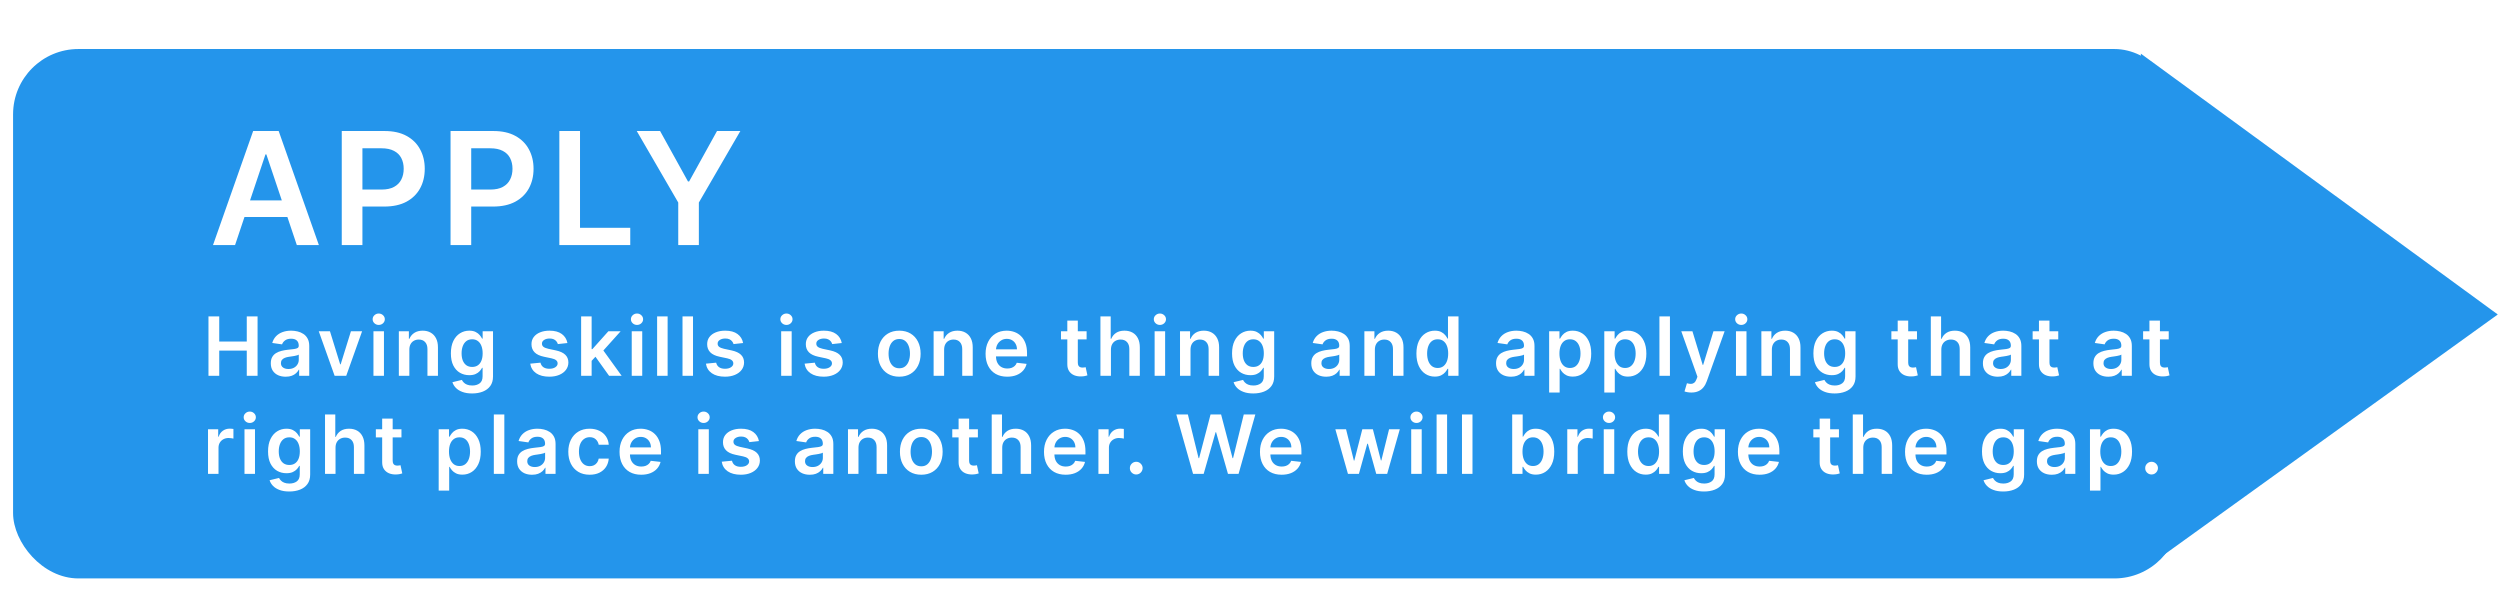 <svg width="765" height="184" viewBox="0 0 765 184" fill="none" xmlns="http://www.w3.org/2000/svg">
<g filter="url(#filter0_d_231_26)">
<rect x="4" y="11" width="663" height="162" rx="20" fill="#2495EB"/>
</g>
<path d="M71.926 75H65.176L77.466 40.091H85.273L97.579 75H90.829L81.506 47.25H81.233L71.926 75ZM72.148 61.312H90.557V66.392H72.148V61.312ZM104.578 75V40.091H117.668C120.35 40.091 122.6 40.591 124.418 41.591C126.248 42.591 127.629 43.966 128.561 45.716C129.504 47.455 129.975 49.432 129.975 51.648C129.975 53.886 129.504 55.875 128.561 57.614C127.617 59.352 126.225 60.722 124.384 61.722C122.543 62.71 120.276 63.205 117.583 63.205H108.907V58.006H116.731C118.299 58.006 119.583 57.733 120.583 57.188C121.583 56.642 122.322 55.892 122.799 54.938C123.288 53.983 123.532 52.886 123.532 51.648C123.532 50.409 123.288 49.318 122.799 48.375C122.322 47.432 121.578 46.699 120.566 46.176C119.566 45.642 118.276 45.375 116.697 45.375H110.901V75H104.578ZM137.868 75V40.091H150.959C153.641 40.091 155.891 40.591 157.709 41.591C159.539 42.591 160.919 43.966 161.851 45.716C162.794 47.455 163.266 49.432 163.266 51.648C163.266 53.886 162.794 55.875 161.851 57.614C160.908 59.352 159.516 60.722 157.675 61.722C155.834 62.71 153.567 63.205 150.874 63.205H142.198V58.006H150.022C151.59 58.006 152.874 57.733 153.874 57.188C154.874 56.642 155.613 55.892 156.09 54.938C156.578 53.983 156.823 52.886 156.823 51.648C156.823 50.409 156.578 49.318 156.09 48.375C155.613 47.432 154.868 46.699 153.857 46.176C152.857 45.642 151.567 45.375 149.988 45.375H144.192V75H137.868ZM171.159 75V40.091H177.483V69.699H192.858V75H171.159ZM194.844 40.091H201.986L210.526 55.534H210.867L219.407 40.091H226.549L213.85 61.977V75H207.543V61.977L194.844 40.091Z" fill="white"/>
<g filter="url(#filter1_d_231_26)">
<path d="M764.316 92.232L654.535 171.27L655.099 12.417L764.316 92.232Z" fill="#2495EB"/>
</g>
<path d="M63.793 115V96.818H67.087V104.515H75.512V96.818H78.815V115H75.512V107.276H67.087V115H63.793ZM87.429 115.275C86.565 115.275 85.786 115.121 85.094 114.814C84.407 114.5 83.863 114.038 83.46 113.429C83.064 112.819 82.866 112.067 82.866 111.174C82.866 110.404 83.008 109.768 83.292 109.265C83.576 108.762 83.963 108.359 84.455 108.058C84.946 107.756 85.499 107.528 86.115 107.374C86.736 107.214 87.379 107.099 88.041 107.028C88.84 106.945 89.489 106.871 89.986 106.806C90.483 106.735 90.844 106.628 91.069 106.486C91.299 106.338 91.415 106.11 91.415 105.803V105.749C91.415 105.08 91.217 104.563 90.82 104.196C90.424 103.829 89.853 103.645 89.107 103.645C88.32 103.645 87.695 103.817 87.234 104.16C86.778 104.503 86.47 104.909 86.31 105.376L83.309 104.95C83.546 104.122 83.937 103.429 84.481 102.873C85.026 102.311 85.692 101.89 86.479 101.612C87.266 101.328 88.136 101.186 89.089 101.186C89.746 101.186 90.4 101.263 91.051 101.417C91.702 101.571 92.297 101.825 92.835 102.18C93.374 102.53 93.806 103.006 94.132 103.61C94.463 104.213 94.629 104.968 94.629 105.874V115H91.539V113.127H91.433C91.237 113.506 90.962 113.861 90.607 114.192C90.258 114.518 89.817 114.781 89.284 114.982C88.757 115.178 88.139 115.275 87.429 115.275ZM88.263 112.914C88.908 112.914 89.468 112.786 89.941 112.532C90.415 112.272 90.779 111.928 91.033 111.502C91.294 111.076 91.424 110.611 91.424 110.108V108.501C91.323 108.584 91.152 108.661 90.909 108.732C90.672 108.803 90.406 108.865 90.11 108.919C89.814 108.972 89.521 109.019 89.231 109.061C88.941 109.102 88.689 109.138 88.476 109.167C87.997 109.232 87.568 109.339 87.189 109.487C86.81 109.635 86.511 109.842 86.292 110.108C86.073 110.369 85.964 110.706 85.964 111.12C85.964 111.712 86.18 112.159 86.612 112.461C87.044 112.763 87.594 112.914 88.263 112.914ZM110.802 101.364L105.946 115H102.395L97.539 101.364H100.966L104.1 111.493H104.242L107.384 101.364H110.802ZM114.276 115V101.364H117.49V115H114.276ZM115.892 99.428C115.383 99.428 114.945 99.26 114.578 98.922C114.211 98.579 114.028 98.168 114.028 97.688C114.028 97.203 114.211 96.791 114.578 96.454C114.945 96.111 115.383 95.939 115.892 95.939C116.407 95.939 116.845 96.111 117.206 96.454C117.573 96.791 117.756 97.203 117.756 97.688C117.756 98.168 117.573 98.579 117.206 98.922C116.845 99.26 116.407 99.428 115.892 99.428ZM125.259 107.01V115H122.045V101.364H125.117V103.681H125.276C125.59 102.917 126.09 102.311 126.777 101.861C127.469 101.411 128.324 101.186 129.342 101.186C130.283 101.186 131.103 101.387 131.802 101.79C132.506 102.192 133.05 102.775 133.435 103.539C133.826 104.302 134.018 105.228 134.012 106.317V115H130.798V106.815C130.798 105.903 130.562 105.19 130.088 104.675C129.621 104.16 128.973 103.903 128.144 103.903C127.582 103.903 127.082 104.027 126.644 104.276C126.211 104.518 125.871 104.87 125.623 105.332C125.38 105.794 125.259 106.353 125.259 107.01ZM144.46 120.398C143.305 120.398 142.314 120.241 141.486 119.927C140.657 119.619 139.991 119.205 139.488 118.684C138.985 118.163 138.636 117.586 138.44 116.953L141.335 116.252C141.465 116.518 141.654 116.781 141.903 117.042C142.151 117.308 142.486 117.527 142.906 117.699C143.332 117.876 143.868 117.965 144.513 117.965C145.424 117.965 146.179 117.743 146.777 117.299C147.374 116.861 147.673 116.139 147.673 115.133V112.55H147.514C147.348 112.881 147.105 113.221 146.786 113.571C146.472 113.92 146.055 114.213 145.534 114.45C145.019 114.686 144.371 114.805 143.59 114.805C142.542 114.805 141.592 114.559 140.74 114.068C139.893 113.571 139.219 112.831 138.716 111.848C138.218 110.86 137.97 109.623 137.97 108.137C137.97 106.64 138.218 105.376 138.716 104.347C139.219 103.311 139.896 102.527 140.749 101.994C141.601 101.455 142.551 101.186 143.598 101.186C144.397 101.186 145.054 101.322 145.569 101.594C146.09 101.861 146.504 102.183 146.812 102.562C147.12 102.935 147.354 103.287 147.514 103.619H147.691V101.364H150.861V115.222C150.861 116.388 150.582 117.353 150.026 118.116C149.47 118.88 148.709 119.451 147.744 119.83C146.78 120.208 145.685 120.398 144.46 120.398ZM144.486 112.283C145.167 112.283 145.747 112.118 146.226 111.786C146.706 111.455 147.07 110.978 147.318 110.357C147.567 109.735 147.691 108.99 147.691 108.12C147.691 107.261 147.567 106.51 147.318 105.865C147.076 105.22 146.715 104.719 146.235 104.364C145.762 104.003 145.179 103.823 144.486 103.823C143.77 103.823 143.172 104.009 142.693 104.382C142.214 104.755 141.852 105.267 141.61 105.918C141.367 106.563 141.246 107.297 141.246 108.12C141.246 108.954 141.367 109.685 141.61 110.312C141.858 110.934 142.222 111.419 142.702 111.768C143.187 112.112 143.782 112.283 144.486 112.283ZM173.633 104.968L170.703 105.288C170.621 104.992 170.476 104.714 170.268 104.453C170.067 104.193 169.795 103.983 169.452 103.823C169.108 103.663 168.688 103.583 168.191 103.583C167.522 103.583 166.96 103.728 166.504 104.018C166.054 104.308 165.832 104.684 165.838 105.146C165.832 105.542 165.977 105.865 166.273 106.113C166.575 106.362 167.072 106.566 167.765 106.726L170.091 107.223C171.381 107.501 172.34 107.942 172.967 108.546C173.601 109.15 173.92 109.94 173.926 110.916C173.92 111.774 173.669 112.532 173.171 113.189C172.68 113.84 171.997 114.349 171.121 114.716C170.245 115.083 169.239 115.266 168.102 115.266C166.433 115.266 165.09 114.917 164.072 114.219C163.054 113.514 162.447 112.535 162.252 111.28L165.386 110.978C165.528 111.594 165.829 112.058 166.291 112.372C166.753 112.686 167.353 112.843 168.093 112.843C168.857 112.843 169.469 112.686 169.931 112.372C170.399 112.058 170.632 111.671 170.632 111.209C170.632 110.819 170.481 110.496 170.18 110.241C169.884 109.987 169.422 109.792 168.795 109.656L166.469 109.167C165.161 108.895 164.193 108.436 163.566 107.791C162.938 107.14 162.628 106.317 162.633 105.323C162.628 104.483 162.855 103.755 163.317 103.139C163.785 102.518 164.433 102.038 165.261 101.701C166.096 101.358 167.058 101.186 168.147 101.186C169.745 101.186 171.002 101.526 171.92 102.207C172.843 102.888 173.414 103.808 173.633 104.968ZM180.756 110.721L180.747 106.841H181.262L186.162 101.364H189.918L183.89 108.075H183.224L180.756 110.721ZM177.826 115V96.818H181.04V115H177.826ZM186.384 115L181.945 108.794L184.112 106.531L190.228 115H186.384ZM193.309 115V101.364H196.523V115H193.309ZM194.925 99.428C194.416 99.428 193.978 99.26 193.611 98.922C193.244 98.579 193.061 98.168 193.061 97.688C193.061 97.203 193.244 96.791 193.611 96.454C193.978 96.111 194.416 95.939 194.925 95.939C195.44 95.939 195.878 96.111 196.239 96.454C196.606 96.791 196.79 97.203 196.79 97.688C196.79 98.168 196.606 98.579 196.239 98.922C195.878 99.26 195.44 99.428 194.925 99.428ZM204.292 96.818V115H201.078V96.818H204.292ZM212.06 96.818V115H208.847V96.818H212.06ZM227.393 104.968L224.463 105.288C224.38 104.992 224.235 104.714 224.028 104.453C223.827 104.193 223.555 103.983 223.211 103.823C222.868 103.663 222.448 103.583 221.951 103.583C221.282 103.583 220.72 103.728 220.264 104.018C219.814 104.308 219.592 104.684 219.598 105.146C219.592 105.542 219.737 105.865 220.033 106.113C220.335 106.362 220.832 106.566 221.525 106.726L223.851 107.223C225.141 107.501 226.1 107.942 226.727 108.546C227.36 109.15 227.68 109.94 227.686 110.916C227.68 111.774 227.428 112.532 226.931 113.189C226.44 113.84 225.756 114.349 224.88 114.716C224.004 115.083 222.998 115.266 221.862 115.266C220.193 115.266 218.849 114.917 217.831 114.219C216.813 113.514 216.207 112.535 216.011 111.28L219.145 110.978C219.287 111.594 219.589 112.058 220.051 112.372C220.513 112.686 221.113 112.843 221.853 112.843C222.617 112.843 223.229 112.686 223.691 112.372C224.158 112.058 224.392 111.671 224.392 111.209C224.392 110.819 224.241 110.496 223.939 110.241C223.643 109.987 223.182 109.792 222.554 109.656L220.228 109.167C218.92 108.895 217.953 108.436 217.325 107.791C216.698 107.14 216.387 106.317 216.393 105.323C216.387 104.483 216.615 103.755 217.077 103.139C217.544 102.518 218.192 102.038 219.021 101.701C219.856 101.358 220.817 101.186 221.906 101.186C223.504 101.186 224.762 101.526 225.679 102.207C226.603 102.888 227.174 103.808 227.393 104.968ZM239.037 115V101.364H242.251V115H239.037ZM240.653 99.428C240.144 99.428 239.706 99.26 239.339 98.922C238.972 98.579 238.788 98.168 238.788 97.688C238.788 97.203 238.972 96.791 239.339 96.454C239.706 96.111 240.144 95.939 240.653 95.939C241.168 95.939 241.606 96.111 241.967 96.454C242.334 96.791 242.517 97.203 242.517 97.688C242.517 98.168 242.334 98.579 241.967 98.922C241.606 99.26 241.168 99.428 240.653 99.428ZM257.583 104.968L254.654 105.288C254.571 104.992 254.426 104.714 254.219 104.453C254.017 104.193 253.745 103.983 253.402 103.823C253.059 103.663 252.638 103.583 252.141 103.583C251.472 103.583 250.91 103.728 250.454 104.018C250.005 104.308 249.783 104.684 249.789 105.146C249.783 105.542 249.928 105.865 250.224 106.113C250.525 106.362 251.023 106.566 251.715 106.726L254.041 107.223C255.331 107.501 256.29 107.942 256.917 108.546C257.551 109.15 257.87 109.94 257.876 110.916C257.87 111.774 257.619 112.532 257.122 113.189C256.63 113.84 255.947 114.349 255.071 114.716C254.195 115.083 253.189 115.266 252.052 115.266C250.383 115.266 249.04 114.917 248.022 114.219C247.004 113.514 246.397 112.535 246.202 111.28L249.336 110.978C249.478 111.594 249.78 112.058 250.241 112.372C250.703 112.686 251.304 112.843 252.044 112.843C252.807 112.843 253.42 112.686 253.881 112.372C254.349 112.058 254.583 111.671 254.583 111.209C254.583 110.819 254.432 110.496 254.13 110.241C253.834 109.987 253.372 109.792 252.745 109.656L250.419 109.167C249.111 108.895 248.143 108.436 247.516 107.791C246.888 107.14 246.578 106.317 246.584 105.323C246.578 104.483 246.806 103.755 247.267 103.139C247.735 102.518 248.383 102.038 249.211 101.701C250.046 101.358 251.008 101.186 252.097 101.186C253.695 101.186 254.952 101.526 255.87 102.207C256.793 102.888 257.364 103.808 257.583 104.968ZM275.176 115.266C273.844 115.266 272.69 114.973 271.713 114.387C270.737 113.801 269.979 112.982 269.441 111.928C268.908 110.875 268.642 109.644 268.642 108.235C268.642 106.826 268.908 105.592 269.441 104.533C269.979 103.474 270.737 102.651 271.713 102.065C272.69 101.479 273.844 101.186 275.176 101.186C276.507 101.186 277.661 101.479 278.638 102.065C279.615 102.651 280.369 103.474 280.902 104.533C281.44 105.592 281.71 106.826 281.71 108.235C281.71 109.644 281.44 110.875 280.902 111.928C280.369 112.982 279.615 113.801 278.638 114.387C277.661 114.973 276.507 115.266 275.176 115.266ZM275.193 112.692C275.915 112.692 276.519 112.493 277.004 112.097C277.49 111.694 277.851 111.156 278.088 110.481C278.33 109.806 278.452 109.055 278.452 108.226C278.452 107.392 278.33 106.637 278.088 105.962C277.851 105.282 277.49 104.74 277.004 104.338C276.519 103.935 275.915 103.734 275.193 103.734C274.454 103.734 273.838 103.935 273.347 104.338C272.861 104.74 272.497 105.282 272.255 105.962C272.018 106.637 271.9 107.392 271.9 108.226C271.9 109.055 272.018 109.806 272.255 110.481C272.497 111.156 272.861 111.694 273.347 112.097C273.838 112.493 274.454 112.692 275.193 112.692ZM288.901 107.01V115H285.687V101.364H288.759V103.681H288.919C289.233 102.917 289.733 102.311 290.419 101.861C291.112 101.411 291.967 101.186 292.985 101.186C293.926 101.186 294.746 101.387 295.444 101.79C296.148 102.192 296.693 102.775 297.078 103.539C297.468 104.302 297.661 105.228 297.655 106.317V115H294.441V106.815C294.441 105.903 294.204 105.19 293.731 104.675C293.263 104.16 292.615 103.903 291.786 103.903C291.224 103.903 290.724 104.027 290.286 104.276C289.854 104.518 289.514 104.87 289.265 105.332C289.023 105.794 288.901 106.353 288.901 107.01ZM308.209 115.266C306.842 115.266 305.661 114.982 304.666 114.414C303.678 113.84 302.918 113.029 302.385 111.982C301.852 110.928 301.586 109.688 301.586 108.262C301.586 106.859 301.852 105.628 302.385 104.569C302.923 103.503 303.675 102.675 304.64 102.083C305.605 101.485 306.738 101.186 308.04 101.186C308.88 101.186 309.674 101.322 310.419 101.594C311.171 101.861 311.834 102.275 312.408 102.837C312.988 103.4 313.444 104.116 313.775 104.986C314.107 105.85 314.272 106.88 314.272 108.075V109.061H303.095V106.895H311.192C311.186 106.279 311.053 105.732 310.792 105.252C310.532 104.767 310.168 104.385 309.7 104.107C309.239 103.829 308.7 103.69 308.084 103.69C307.427 103.69 306.85 103.849 306.353 104.169C305.856 104.483 305.468 104.897 305.19 105.412C304.918 105.921 304.779 106.48 304.773 107.09V108.981C304.773 109.774 304.918 110.455 305.208 111.023C305.498 111.585 305.903 112.017 306.424 112.319C306.945 112.615 307.555 112.763 308.253 112.763C308.721 112.763 309.144 112.698 309.523 112.567C309.901 112.431 310.23 112.233 310.508 111.973C310.786 111.712 310.996 111.39 311.138 111.005L314.139 111.342C313.95 112.135 313.589 112.828 313.056 113.42C312.529 114.006 311.855 114.461 311.032 114.787C310.209 115.107 309.268 115.266 308.209 115.266ZM332.502 101.364V103.849H324.662V101.364H332.502ZM326.598 98.097H329.812V110.898C329.812 111.33 329.877 111.662 330.007 111.893C330.143 112.118 330.321 112.272 330.54 112.354C330.759 112.437 331.001 112.479 331.268 112.479C331.469 112.479 331.652 112.464 331.818 112.434C331.99 112.405 332.12 112.378 332.209 112.354L332.75 114.867C332.579 114.926 332.333 114.991 332.013 115.062C331.7 115.133 331.315 115.175 330.859 115.186C330.054 115.21 329.329 115.089 328.684 114.822C328.039 114.55 327.527 114.13 327.148 113.562C326.775 112.994 326.592 112.283 326.598 111.431V98.097ZM339.946 107.01V115H336.732V96.818H339.875V103.681H340.035C340.354 102.911 340.849 102.305 341.517 101.861C342.192 101.411 343.05 101.186 344.092 101.186C345.039 101.186 345.865 101.384 346.569 101.781C347.273 102.177 347.818 102.757 348.203 103.521C348.593 104.284 348.788 105.217 348.788 106.317V115H345.575V106.815C345.575 105.897 345.338 105.184 344.864 104.675C344.397 104.16 343.74 103.903 342.894 103.903C342.325 103.903 341.816 104.027 341.367 104.276C340.923 104.518 340.573 104.87 340.319 105.332C340.07 105.794 339.946 106.353 339.946 107.01ZM353.314 115V101.364H356.528V115H353.314ZM354.93 99.428C354.421 99.428 353.983 99.26 353.616 98.922C353.249 98.579 353.066 98.168 353.066 97.688C353.066 97.203 353.249 96.791 353.616 96.454C353.983 96.111 354.421 95.939 354.93 95.939C355.445 95.939 355.883 96.111 356.244 96.454C356.611 96.791 356.794 97.203 356.794 97.688C356.794 98.168 356.611 98.579 356.244 98.922C355.883 99.26 355.445 99.428 354.93 99.428ZM364.297 107.01V115H361.083V101.364H364.155V103.681H364.314C364.628 102.917 365.128 102.311 365.815 101.861C366.507 101.411 367.363 101.186 368.381 101.186C369.322 101.186 370.141 101.387 370.84 101.79C371.544 102.192 372.088 102.775 372.473 103.539C372.864 104.302 373.056 105.228 373.05 106.317V115H369.836V106.815C369.836 105.903 369.6 105.19 369.126 104.675C368.659 104.16 368.011 103.903 367.182 103.903C366.62 103.903 366.12 104.027 365.682 104.276C365.25 104.518 364.909 104.87 364.661 105.332C364.418 105.794 364.297 106.353 364.297 107.01ZM383.498 120.398C382.344 120.398 381.352 120.241 380.524 119.927C379.695 119.619 379.029 119.205 378.526 118.684C378.023 118.163 377.674 117.586 377.479 116.953L380.373 116.252C380.503 116.518 380.692 116.781 380.941 117.042C381.189 117.308 381.524 117.527 381.944 117.699C382.37 117.876 382.906 117.965 383.551 117.965C384.462 117.965 385.217 117.743 385.815 117.299C386.413 116.861 386.711 116.139 386.711 115.133V112.55H386.552C386.386 112.881 386.143 113.221 385.824 113.571C385.51 113.92 385.093 114.213 384.572 114.45C384.057 114.686 383.409 114.805 382.628 114.805C381.58 114.805 380.63 114.559 379.778 114.068C378.932 113.571 378.257 112.831 377.754 111.848C377.257 110.86 377.008 109.623 377.008 108.137C377.008 106.64 377.257 105.376 377.754 104.347C378.257 103.311 378.934 102.527 379.787 101.994C380.639 101.455 381.589 101.186 382.637 101.186C383.436 101.186 384.093 101.322 384.607 101.594C385.128 101.861 385.543 102.183 385.85 102.562C386.158 102.935 386.392 103.287 386.552 103.619H386.729V101.364H389.899V115.222C389.899 116.388 389.62 117.353 389.064 118.116C388.508 118.88 387.747 119.451 386.782 119.83C385.818 120.208 384.723 120.398 383.498 120.398ZM383.524 112.283C384.205 112.283 384.785 112.118 385.264 111.786C385.744 111.455 386.108 110.978 386.356 110.357C386.605 109.735 386.729 108.99 386.729 108.12C386.729 107.261 386.605 106.51 386.356 105.865C386.114 105.22 385.753 104.719 385.273 104.364C384.8 104.003 384.217 103.823 383.524 103.823C382.808 103.823 382.21 104.009 381.731 104.382C381.252 104.755 380.891 105.267 380.648 105.918C380.405 106.563 380.284 107.297 380.284 108.12C380.284 108.954 380.405 109.685 380.648 110.312C380.896 110.934 381.26 111.419 381.74 111.768C382.225 112.112 382.82 112.283 383.524 112.283ZM405.817 115.275C404.953 115.275 404.175 115.121 403.483 114.814C402.796 114.5 402.252 114.038 401.849 113.429C401.453 112.819 401.254 112.067 401.254 111.174C401.254 110.404 401.396 109.768 401.68 109.265C401.964 108.762 402.352 108.359 402.843 108.058C403.335 107.756 403.888 107.528 404.504 107.374C405.125 107.214 405.767 107.099 406.43 107.028C407.229 106.945 407.877 106.871 408.374 106.806C408.871 106.735 409.232 106.628 409.457 106.486C409.688 106.338 409.804 106.11 409.804 105.803V105.749C409.804 105.08 409.605 104.563 409.209 104.196C408.812 103.829 408.241 103.645 407.495 103.645C406.708 103.645 406.084 103.817 405.622 104.16C405.166 104.503 404.859 104.909 404.699 105.376L401.698 104.95C401.935 104.122 402.326 103.429 402.87 102.873C403.415 102.311 404.08 101.89 404.868 101.612C405.655 101.328 406.525 101.186 407.478 101.186C408.135 101.186 408.789 101.263 409.44 101.417C410.091 101.571 410.685 101.825 411.224 102.18C411.763 102.53 412.195 103.006 412.52 103.61C412.852 104.213 413.017 104.968 413.017 105.874V115H409.928V113.127H409.821C409.626 113.506 409.351 113.861 408.996 114.192C408.647 114.518 408.206 114.781 407.673 114.982C407.146 115.178 406.528 115.275 405.817 115.275ZM406.652 112.914C407.297 112.914 407.856 112.786 408.33 112.532C408.803 112.272 409.167 111.928 409.422 111.502C409.682 111.076 409.812 110.611 409.812 110.108V108.501C409.712 108.584 409.54 108.661 409.298 108.732C409.061 108.803 408.795 108.865 408.499 108.919C408.203 108.972 407.91 109.019 407.62 109.061C407.33 109.102 407.078 109.138 406.865 109.167C406.386 109.232 405.957 109.339 405.578 109.487C405.199 109.635 404.9 109.842 404.681 110.108C404.462 110.369 404.353 110.706 404.353 111.12C404.353 111.712 404.569 112.159 405.001 112.461C405.433 112.763 405.983 112.914 406.652 112.914ZM420.713 107.01V115H417.499V101.364H420.571V103.681H420.73C421.044 102.917 421.544 102.311 422.231 101.861C422.923 101.411 423.779 101.186 424.797 101.186C425.738 101.186 426.557 101.387 427.256 101.79C427.96 102.192 428.504 102.775 428.889 103.539C429.28 104.302 429.472 105.228 429.466 106.317V115H426.252V106.815C426.252 105.903 426.016 105.19 425.542 104.675C425.075 104.16 424.427 103.903 423.598 103.903C423.036 103.903 422.536 104.027 422.098 104.276C421.666 104.518 421.325 104.87 421.077 105.332C420.834 105.794 420.713 106.353 420.713 107.01ZM439.044 115.24C437.972 115.24 437.014 114.964 436.167 114.414C435.321 113.864 434.652 113.065 434.161 112.017C433.67 110.969 433.424 109.697 433.424 108.2C433.424 106.684 433.673 105.406 434.17 104.364C434.673 103.317 435.35 102.527 436.203 101.994C437.055 101.455 438.005 101.186 439.053 101.186C439.852 101.186 440.509 101.322 441.023 101.594C441.538 101.861 441.947 102.183 442.249 102.562C442.55 102.935 442.784 103.287 442.95 103.619H443.083V96.818H446.306V115H443.145V112.852H442.95C442.784 113.183 442.545 113.535 442.231 113.908C441.917 114.275 441.503 114.589 440.988 114.849C440.473 115.109 439.825 115.24 439.044 115.24ZM439.94 112.603C440.621 112.603 441.201 112.42 441.68 112.053C442.16 111.68 442.524 111.162 442.772 110.499C443.021 109.836 443.145 109.064 443.145 108.182C443.145 107.3 443.021 106.533 442.772 105.882C442.53 105.231 442.169 104.725 441.689 104.364C441.216 104.003 440.633 103.823 439.94 103.823C439.224 103.823 438.626 104.009 438.147 104.382C437.668 104.755 437.307 105.27 437.064 105.927C436.821 106.584 436.7 107.335 436.7 108.182C436.7 109.034 436.821 109.795 437.064 110.463C437.313 111.126 437.676 111.65 438.156 112.035C438.641 112.414 439.236 112.603 439.94 112.603ZM462.356 115.275C461.491 115.275 460.713 115.121 460.021 114.814C459.334 114.5 458.79 114.038 458.387 113.429C457.991 112.819 457.792 112.067 457.792 111.174C457.792 110.404 457.934 109.768 458.218 109.265C458.503 108.762 458.89 108.359 459.381 108.058C459.873 107.756 460.426 107.528 461.042 107.374C461.663 107.214 462.305 107.099 462.968 107.028C463.767 106.945 464.415 106.871 464.912 106.806C465.41 106.735 465.771 106.628 465.995 106.486C466.226 106.338 466.342 106.11 466.342 105.803V105.749C466.342 105.08 466.143 104.563 465.747 104.196C465.35 103.829 464.779 103.645 464.033 103.645C463.246 103.645 462.622 103.817 462.16 104.16C461.705 104.503 461.397 104.909 461.237 105.376L458.236 104.95C458.473 104.122 458.864 103.429 459.408 102.873C459.953 102.311 460.618 101.89 461.406 101.612C462.193 101.328 463.063 101.186 464.016 101.186C464.673 101.186 465.327 101.263 465.978 101.417C466.629 101.571 467.224 101.825 467.762 102.18C468.301 102.53 468.733 103.006 469.058 103.61C469.39 104.213 469.555 104.968 469.555 105.874V115H466.466V113.127H466.359C466.164 113.506 465.889 113.861 465.534 114.192C465.185 114.518 464.744 114.781 464.211 114.982C463.684 115.178 463.066 115.275 462.356 115.275ZM463.19 112.914C463.835 112.914 464.395 112.786 464.868 112.532C465.341 112.272 465.705 111.928 465.96 111.502C466.22 111.076 466.351 110.611 466.351 110.108V108.501C466.25 108.584 466.078 108.661 465.836 108.732C465.599 108.803 465.333 108.865 465.037 108.919C464.741 108.972 464.448 109.019 464.158 109.061C463.868 109.102 463.616 109.138 463.403 109.167C462.924 109.232 462.495 109.339 462.116 109.487C461.737 109.635 461.438 109.842 461.219 110.108C461 110.369 460.891 110.706 460.891 111.12C460.891 111.712 461.107 112.159 461.539 112.461C461.971 112.763 462.521 112.914 463.19 112.914ZM474.037 120.114V101.364H477.198V103.619H477.384C477.55 103.287 477.783 102.935 478.085 102.562C478.387 102.183 478.796 101.861 479.31 101.594C479.825 101.322 480.482 101.186 481.281 101.186C482.335 101.186 483.285 101.455 484.131 101.994C484.983 102.527 485.658 103.317 486.155 104.364C486.658 105.406 486.91 106.684 486.91 108.2C486.91 109.697 486.664 110.969 486.173 112.017C485.682 113.065 485.013 113.864 484.167 114.414C483.32 114.964 482.361 115.24 481.29 115.24C480.509 115.24 479.861 115.109 479.346 114.849C478.831 114.589 478.417 114.275 478.103 113.908C477.795 113.535 477.556 113.183 477.384 112.852H477.251V120.114H474.037ZM477.189 108.182C477.189 109.064 477.313 109.836 477.562 110.499C477.816 111.162 478.18 111.68 478.653 112.053C479.133 112.42 479.713 112.603 480.394 112.603C481.104 112.603 481.699 112.414 482.178 112.035C482.657 111.65 483.018 111.126 483.261 110.463C483.51 109.795 483.634 109.034 483.634 108.182C483.634 107.335 483.513 106.584 483.27 105.927C483.027 105.27 482.666 104.755 482.187 104.382C481.707 104.009 481.11 103.823 480.394 103.823C479.707 103.823 479.124 104.003 478.645 104.364C478.165 104.725 477.801 105.231 477.553 105.882C477.31 106.533 477.189 107.3 477.189 108.182ZM490.912 120.114V101.364H494.073V103.619H494.259C494.425 103.287 494.658 102.935 494.96 102.562C495.262 102.183 495.671 101.861 496.185 101.594C496.7 101.322 497.357 101.186 498.156 101.186C499.21 101.186 500.16 101.455 501.006 101.994C501.858 102.527 502.533 103.317 503.03 104.364C503.533 105.406 503.785 106.684 503.785 108.2C503.785 109.697 503.539 110.969 503.048 112.017C502.557 113.065 501.888 113.864 501.042 114.414C500.195 114.964 499.236 115.24 498.165 115.24C497.384 115.24 496.736 115.109 496.221 114.849C495.706 114.589 495.292 114.275 494.978 113.908C494.67 113.535 494.431 113.183 494.259 112.852H494.126V120.114H490.912ZM494.064 108.182C494.064 109.064 494.188 109.836 494.437 110.499C494.691 111.162 495.055 111.68 495.528 112.053C496.008 112.42 496.588 112.603 497.269 112.603C497.979 112.603 498.574 112.414 499.053 112.035C499.532 111.65 499.893 111.126 500.136 110.463C500.385 109.795 500.509 109.034 500.509 108.182C500.509 107.335 500.388 106.584 500.145 105.927C499.902 105.27 499.541 104.755 499.062 104.382C498.582 104.009 497.985 103.823 497.269 103.823C496.582 103.823 495.999 104.003 495.52 104.364C495.04 104.725 494.676 105.231 494.428 105.882C494.185 106.533 494.064 107.3 494.064 108.182ZM511.001 96.818V115H507.787V96.818H511.001ZM517.553 120.114C517.115 120.114 516.71 120.078 516.337 120.007C515.97 119.942 515.677 119.865 515.458 119.776L516.204 117.273C516.671 117.409 517.088 117.474 517.455 117.468C517.822 117.462 518.145 117.347 518.423 117.122C518.707 116.903 518.947 116.536 519.142 116.021L519.417 115.284L514.472 101.364H517.882L521.024 111.662H521.166L524.318 101.364H527.736L522.276 116.651C522.022 117.373 521.684 117.992 521.264 118.507C520.844 119.028 520.329 119.424 519.719 119.696C519.116 119.975 518.394 120.114 517.553 120.114ZM531.21 115V101.364H534.424V115H531.21ZM532.826 99.428C532.317 99.428 531.879 99.26 531.512 98.922C531.145 98.579 530.961 98.168 530.961 97.688C530.961 97.203 531.145 96.791 531.512 96.454C531.879 96.111 532.317 95.939 532.826 95.939C533.341 95.939 533.779 96.111 534.14 96.454C534.507 96.791 534.69 97.203 534.69 97.688C534.69 98.168 534.507 98.579 534.14 98.922C533.779 99.26 533.341 99.428 532.826 99.428ZM542.192 107.01V115H538.978V101.364H542.05V103.681H542.21C542.524 102.917 543.024 102.311 543.71 101.861C544.403 101.411 545.258 101.186 546.276 101.186C547.217 101.186 548.037 101.387 548.735 101.79C549.439 102.192 549.984 102.775 550.369 103.539C550.759 104.302 550.952 105.228 550.946 106.317V115H547.732V106.815C547.732 105.903 547.495 105.19 547.022 104.675C546.554 104.16 545.906 103.903 545.078 103.903C544.515 103.903 544.015 104.027 543.577 104.276C543.145 104.518 542.805 104.87 542.556 105.332C542.314 105.794 542.192 106.353 542.192 107.01ZM561.393 120.398C560.239 120.398 559.248 120.241 558.419 119.927C557.591 119.619 556.925 119.205 556.422 118.684C555.919 118.163 555.569 117.586 555.374 116.953L558.268 116.252C558.398 116.518 558.588 116.781 558.836 117.042C559.085 117.308 559.419 117.527 559.84 117.699C560.266 117.876 560.801 117.965 561.446 117.965C562.358 117.965 563.113 117.743 563.71 117.299C564.308 116.861 564.607 116.139 564.607 115.133V112.55H564.447C564.281 112.881 564.039 113.221 563.719 113.571C563.406 113.92 562.988 114.213 562.467 114.45C561.953 114.686 561.304 114.805 560.523 114.805C559.476 114.805 558.526 114.559 557.673 114.068C556.827 113.571 556.152 112.831 555.649 111.848C555.152 110.86 554.903 109.623 554.903 108.137C554.903 106.64 555.152 105.376 555.649 104.347C556.152 103.311 556.83 102.527 557.682 101.994C558.535 101.455 559.484 101.186 560.532 101.186C561.331 101.186 561.988 101.322 562.503 101.594C563.024 101.861 563.438 102.183 563.746 102.562C564.054 102.935 564.287 103.287 564.447 103.619H564.625V101.364H567.794V115.222C567.794 116.388 567.516 117.353 566.96 118.116C566.403 118.88 565.643 119.451 564.678 119.83C563.713 120.208 562.618 120.398 561.393 120.398ZM561.42 112.283C562.1 112.283 562.68 112.118 563.16 111.786C563.639 111.455 564.003 110.978 564.252 110.357C564.5 109.735 564.625 108.99 564.625 108.12C564.625 107.261 564.5 106.51 564.252 105.865C564.009 105.22 563.648 104.719 563.169 104.364C562.695 104.003 562.112 103.823 561.42 103.823C560.704 103.823 560.106 104.009 559.627 104.382C559.147 104.755 558.786 105.267 558.543 105.918C558.301 106.563 558.179 107.297 558.179 108.12C558.179 108.954 558.301 109.685 558.543 110.312C558.792 110.934 559.156 111.419 559.635 111.768C560.121 112.112 560.716 112.283 561.42 112.283ZM586.598 101.364V103.849H578.759V101.364H586.598ZM580.695 98.097H583.908V110.898C583.908 111.33 583.973 111.662 584.104 111.893C584.24 112.118 584.417 112.272 584.636 112.354C584.855 112.437 585.098 112.479 585.364 112.479C585.565 112.479 585.749 112.464 585.915 112.434C586.086 112.405 586.217 112.378 586.305 112.354L586.847 114.867C586.675 114.926 586.43 114.991 586.11 115.062C585.796 115.133 585.412 115.175 584.956 115.186C584.151 115.21 583.426 115.089 582.781 114.822C582.136 114.55 581.624 114.13 581.245 113.562C580.872 112.994 580.689 112.283 580.695 111.431V98.097ZM594.043 107.01V115H590.829V96.818H593.972V103.681H594.132C594.451 102.911 594.945 102.305 595.614 101.861C596.289 101.411 597.147 101.186 598.189 101.186C599.136 101.186 599.961 101.384 600.666 101.781C601.37 102.177 601.914 102.757 602.299 103.521C602.69 104.284 602.885 105.217 602.885 106.317V115H599.671V106.815C599.671 105.897 599.435 105.184 598.961 104.675C598.494 104.16 597.837 103.903 596.99 103.903C596.422 103.903 595.913 104.027 595.463 104.276C595.019 104.518 594.67 104.87 594.416 105.332C594.167 105.794 594.043 106.353 594.043 107.01ZM611.335 115.275C610.471 115.275 609.693 115.121 609 114.814C608.314 114.5 607.769 114.038 607.367 113.429C606.97 112.819 606.772 112.067 606.772 111.174C606.772 110.404 606.914 109.768 607.198 109.265C607.482 108.762 607.87 108.359 608.361 108.058C608.852 107.756 609.406 107.528 610.021 107.374C610.643 107.214 611.285 107.099 611.948 107.028C612.747 106.945 613.395 106.871 613.892 106.806C614.389 106.735 614.75 106.628 614.975 106.486C615.206 106.338 615.321 106.11 615.321 105.803V105.749C615.321 105.08 615.123 104.563 614.726 104.196C614.33 103.829 613.759 103.645 613.013 103.645C612.226 103.645 611.601 103.817 611.14 104.16C610.684 104.503 610.376 104.909 610.216 105.376L607.216 104.95C607.452 104.122 607.843 103.429 608.388 102.873C608.932 102.311 609.598 101.89 610.385 101.612C611.172 101.328 612.042 101.186 612.995 101.186C613.652 101.186 614.306 101.263 614.957 101.417C615.608 101.571 616.203 101.825 616.742 102.18C617.28 102.53 617.712 103.006 618.038 103.61C618.369 104.213 618.535 104.968 618.535 105.874V115H615.445V113.127H615.339C615.144 113.506 614.868 113.861 614.513 114.192C614.164 114.518 613.723 114.781 613.191 114.982C612.664 115.178 612.045 115.275 611.335 115.275ZM612.17 112.914C612.815 112.914 613.374 112.786 613.847 112.532C614.321 112.272 614.685 111.928 614.939 111.502C615.2 111.076 615.33 110.611 615.33 110.108V108.501C615.229 108.584 615.058 108.661 614.815 108.732C614.578 108.803 614.312 108.865 614.016 108.919C613.72 108.972 613.427 109.019 613.137 109.061C612.847 109.102 612.596 109.138 612.383 109.167C611.903 109.232 611.474 109.339 611.095 109.487C610.717 109.635 610.418 109.842 610.199 110.108C609.98 110.369 609.87 110.706 609.87 111.12C609.87 111.712 610.086 112.159 610.518 112.461C610.95 112.763 611.501 112.914 612.17 112.914ZM629.826 101.364V103.849H621.987V101.364H629.826ZM623.922 98.097H627.136V110.898C627.136 111.33 627.201 111.662 627.331 111.893C627.467 112.118 627.645 112.272 627.864 112.354C628.083 112.437 628.325 112.479 628.592 112.479C628.793 112.479 628.977 112.464 629.142 112.434C629.314 112.405 629.444 112.378 629.533 112.354L630.074 114.867C629.903 114.926 629.657 114.991 629.338 115.062C629.024 115.133 628.639 115.175 628.183 115.186C627.378 115.21 626.653 115.089 626.008 114.822C625.363 114.55 624.851 114.13 624.472 113.562C624.1 112.994 623.916 112.283 623.922 111.431V98.097ZM645.139 115.275C644.275 115.275 643.496 115.121 642.804 114.814C642.117 114.5 641.573 114.038 641.17 113.429C640.774 112.819 640.576 112.067 640.576 111.174C640.576 110.404 640.718 109.768 641.002 109.265C641.286 108.762 641.673 108.359 642.165 108.058C642.656 107.756 643.209 107.528 643.825 107.374C644.446 107.214 645.088 107.099 645.751 107.028C646.55 106.945 647.198 106.871 647.696 106.806C648.193 106.735 648.554 106.628 648.779 106.486C649.009 106.338 649.125 106.11 649.125 105.803V105.749C649.125 105.08 648.927 104.563 648.53 104.196C648.134 103.829 647.562 103.645 646.817 103.645C646.03 103.645 645.405 103.817 644.943 104.16C644.488 104.503 644.18 104.909 644.02 105.376L641.019 104.95C641.256 104.122 641.647 103.429 642.191 102.873C642.736 102.311 643.402 101.89 644.189 101.612C644.976 101.328 645.846 101.186 646.799 101.186C647.456 101.186 648.11 101.263 648.761 101.417C649.412 101.571 650.007 101.825 650.545 102.18C651.084 102.53 651.516 103.006 651.842 103.61C652.173 104.213 652.339 104.968 652.339 105.874V115H649.249V113.127H649.143C648.947 113.506 648.672 113.861 648.317 114.192C647.968 114.518 647.527 114.781 646.994 114.982C646.467 115.178 645.849 115.275 645.139 115.275ZM645.973 112.914C646.618 112.914 647.178 112.786 647.651 112.532C648.125 112.272 648.489 111.928 648.743 111.502C649.004 111.076 649.134 110.611 649.134 110.108V108.501C649.033 108.584 648.862 108.661 648.619 108.732C648.382 108.803 648.116 108.865 647.82 108.919C647.524 108.972 647.231 109.019 646.941 109.061C646.651 109.102 646.399 109.138 646.186 109.167C645.707 109.232 645.278 109.339 644.899 109.487C644.52 109.635 644.221 109.842 644.002 110.108C643.783 110.369 643.674 110.706 643.674 111.12C643.674 111.712 643.89 112.159 644.322 112.461C644.754 112.763 645.304 112.914 645.973 112.914ZM663.63 101.364V103.849H655.79V101.364H663.63ZM657.726 98.097H660.94V110.898C660.94 111.33 661.005 111.662 661.135 111.893C661.271 112.118 661.449 112.272 661.668 112.354C661.887 112.437 662.129 112.479 662.396 112.479C662.597 112.479 662.78 112.464 662.946 112.434C663.118 112.405 663.248 112.378 663.337 112.354L663.878 114.867C663.706 114.926 663.461 114.991 663.141 115.062C662.828 115.133 662.443 115.175 661.987 115.186C661.182 115.21 660.457 115.089 659.812 114.822C659.167 114.55 658.655 114.13 658.276 113.562C657.903 112.994 657.72 112.283 657.726 111.431V98.097ZM63.651 145V131.364H66.767V133.636H66.909C67.158 132.849 67.584 132.243 68.188 131.816C68.797 131.384 69.493 131.168 70.274 131.168C70.452 131.168 70.65 131.177 70.869 131.195C71.094 131.207 71.28 131.228 71.428 131.257V134.213C71.292 134.166 71.076 134.125 70.78 134.089C70.49 134.048 70.209 134.027 69.937 134.027C69.351 134.027 68.824 134.154 68.356 134.409C67.895 134.657 67.531 135.004 67.265 135.447C66.998 135.891 66.865 136.403 66.865 136.983V145H63.651ZM74.813 145V131.364H78.027V145H74.813ZM76.429 129.428C75.92 129.428 75.482 129.26 75.115 128.922C74.748 128.579 74.565 128.168 74.565 127.688C74.565 127.203 74.748 126.792 75.115 126.454C75.482 126.111 75.92 125.939 76.429 125.939C76.944 125.939 77.382 126.111 77.743 126.454C78.11 126.792 78.293 127.203 78.293 127.688C78.293 128.168 78.11 128.579 77.743 128.922C77.382 129.26 76.944 129.428 76.429 129.428ZM88.512 150.398C87.358 150.398 86.367 150.241 85.538 149.927C84.71 149.619 84.044 149.205 83.541 148.684C83.038 148.163 82.689 147.586 82.493 146.953L85.387 146.252C85.517 146.518 85.707 146.781 85.956 147.042C86.204 147.308 86.538 147.527 86.959 147.699C87.385 147.876 87.921 147.965 88.566 147.965C89.477 147.965 90.232 147.743 90.829 147.299C91.427 146.861 91.726 146.139 91.726 145.133V142.55H91.566C91.401 142.881 91.158 143.221 90.838 143.571C90.525 143.92 90.107 144.213 89.587 144.45C89.072 144.686 88.424 144.805 87.642 144.805C86.595 144.805 85.645 144.559 84.793 144.068C83.946 143.571 83.272 142.831 82.768 141.848C82.271 140.86 82.023 139.623 82.023 138.137C82.023 136.64 82.271 135.376 82.768 134.347C83.272 133.311 83.949 132.527 84.801 131.994C85.654 131.455 86.604 131.186 87.651 131.186C88.45 131.186 89.107 131.322 89.622 131.594C90.143 131.861 90.557 132.183 90.865 132.562C91.173 132.935 91.406 133.287 91.566 133.619H91.744V131.364H94.913V145.222C94.913 146.388 94.635 147.353 94.079 148.116C93.522 148.88 92.762 149.451 91.797 149.83C90.832 150.208 89.737 150.398 88.512 150.398ZM88.539 142.283C89.22 142.283 89.8 142.118 90.279 141.786C90.758 141.455 91.122 140.978 91.371 140.357C91.62 139.735 91.744 138.99 91.744 138.12C91.744 137.261 91.62 136.51 91.371 135.865C91.128 135.22 90.767 134.719 90.288 134.364C89.814 134.003 89.231 133.823 88.539 133.823C87.823 133.823 87.225 134.009 86.746 134.382C86.266 134.755 85.905 135.267 85.663 135.918C85.42 136.563 85.299 137.297 85.299 138.12C85.299 138.954 85.42 139.685 85.663 140.312C85.911 140.934 86.275 141.419 86.754 141.768C87.24 142.112 87.835 142.283 88.539 142.283ZM102.671 137.01V145H99.457V126.818H102.6V133.681H102.759C103.079 132.911 103.573 132.305 104.242 131.861C104.917 131.411 105.775 131.186 106.817 131.186C107.764 131.186 108.589 131.384 109.294 131.781C109.998 132.177 110.542 132.757 110.927 133.521C111.318 134.284 111.513 135.217 111.513 136.317V145H108.299V136.815C108.299 135.897 108.063 135.184 107.589 134.675C107.121 134.16 106.465 133.903 105.618 133.903C105.05 133.903 104.541 134.027 104.091 134.276C103.647 134.518 103.298 134.87 103.044 135.332C102.795 135.794 102.671 136.353 102.671 137.01ZM122.848 131.364V133.849H115.009V131.364H122.848ZM116.945 128.097H120.158V140.898C120.158 141.33 120.223 141.662 120.354 141.893C120.49 142.118 120.667 142.272 120.886 142.354C121.105 142.437 121.348 142.479 121.614 142.479C121.815 142.479 121.999 142.464 122.165 142.434C122.336 142.405 122.467 142.378 122.555 142.354L123.097 144.867C122.925 144.926 122.68 144.991 122.36 145.062C122.046 145.133 121.662 145.175 121.206 145.186C120.401 145.21 119.676 145.089 119.031 144.822C118.386 144.55 117.874 144.13 117.495 143.562C117.122 142.994 116.939 142.283 116.945 141.431V128.097ZM134.237 150.114V131.364H137.398V133.619H137.584C137.75 133.287 137.984 132.935 138.286 132.562C138.587 132.183 138.996 131.861 139.511 131.594C140.026 131.322 140.683 131.186 141.482 131.186C142.535 131.186 143.485 131.455 144.331 131.994C145.184 132.527 145.858 133.317 146.355 134.364C146.859 135.406 147.11 136.684 147.11 138.2C147.11 139.697 146.864 140.969 146.373 142.017C145.882 143.065 145.213 143.864 144.367 144.414C143.52 144.964 142.562 145.24 141.49 145.24C140.709 145.24 140.061 145.109 139.546 144.849C139.031 144.589 138.617 144.275 138.303 143.908C137.996 143.535 137.756 143.183 137.584 142.852H137.451V150.114H134.237ZM137.389 138.182C137.389 139.064 137.513 139.836 137.762 140.499C138.016 141.162 138.38 141.68 138.854 142.053C139.333 142.42 139.913 142.603 140.594 142.603C141.304 142.603 141.899 142.414 142.378 142.035C142.858 141.65 143.219 141.126 143.461 140.463C143.71 139.795 143.834 139.034 143.834 138.182C143.834 137.335 143.713 136.584 143.47 135.927C143.228 135.27 142.866 134.755 142.387 134.382C141.908 134.009 141.31 133.823 140.594 133.823C139.907 133.823 139.324 134.003 138.845 134.364C138.365 134.725 138.001 135.231 137.753 135.882C137.51 136.533 137.389 137.3 137.389 138.182ZM154.326 126.818V145H151.112V126.818H154.326ZM162.805 145.275C161.941 145.275 161.162 145.121 160.47 144.814C159.783 144.5 159.239 144.038 158.836 143.429C158.44 142.819 158.242 142.067 158.242 141.174C158.242 140.404 158.384 139.768 158.668 139.265C158.952 138.762 159.339 138.359 159.831 138.058C160.322 137.756 160.875 137.528 161.491 137.374C162.112 137.214 162.754 137.099 163.417 137.028C164.216 136.945 164.864 136.871 165.362 136.806C165.859 136.735 166.22 136.628 166.445 136.486C166.676 136.338 166.791 136.11 166.791 135.803V135.749C166.791 135.08 166.593 134.563 166.196 134.196C165.8 133.829 165.228 133.645 164.483 133.645C163.696 133.645 163.071 133.817 162.609 134.16C162.154 134.503 161.846 134.909 161.686 135.376L158.685 134.95C158.922 134.122 159.313 133.429 159.857 132.873C160.402 132.311 161.068 131.89 161.855 131.612C162.642 131.328 163.512 131.186 164.465 131.186C165.122 131.186 165.776 131.263 166.427 131.417C167.078 131.571 167.673 131.825 168.211 132.18C168.75 132.53 169.182 133.006 169.508 133.61C169.839 134.213 170.005 134.968 170.005 135.874V145H166.915V143.127H166.809C166.613 143.506 166.338 143.861 165.983 144.192C165.634 144.518 165.193 144.781 164.66 144.982C164.133 145.178 163.515 145.275 162.805 145.275ZM163.639 142.914C164.284 142.914 164.844 142.786 165.317 142.532C165.791 142.272 166.155 141.928 166.409 141.502C166.67 141.076 166.8 140.611 166.8 140.108V138.501C166.699 138.584 166.528 138.661 166.285 138.732C166.048 138.803 165.782 138.865 165.486 138.919C165.19 138.972 164.897 139.019 164.607 139.061C164.317 139.102 164.065 139.138 163.852 139.167C163.373 139.232 162.944 139.339 162.565 139.487C162.186 139.635 161.887 139.842 161.668 140.108C161.449 140.369 161.34 140.706 161.34 141.12C161.34 141.712 161.556 142.159 161.988 142.461C162.42 142.763 162.97 142.914 163.639 142.914ZM180.434 145.266C179.073 145.266 177.904 144.967 176.928 144.37C175.957 143.772 175.208 142.946 174.682 141.893C174.161 140.833 173.9 139.614 173.9 138.235C173.9 136.85 174.167 135.628 174.699 134.569C175.232 133.503 175.984 132.675 176.954 132.083C177.931 131.485 179.085 131.186 180.417 131.186C181.523 131.186 182.503 131.39 183.355 131.799C184.213 132.201 184.897 132.772 185.406 133.512C185.915 134.246 186.205 135.104 186.276 136.087H183.204C183.08 135.43 182.784 134.882 182.316 134.444C181.855 134 181.236 133.778 180.461 133.778C179.804 133.778 179.227 133.956 178.73 134.311C178.233 134.66 177.845 135.163 177.567 135.82C177.295 136.477 177.158 137.264 177.158 138.182C177.158 139.111 177.295 139.91 177.567 140.579C177.839 141.242 178.221 141.754 178.712 142.115C179.209 142.47 179.792 142.647 180.461 142.647C180.935 142.647 181.358 142.559 181.731 142.381C182.109 142.198 182.426 141.934 182.68 141.591C182.935 141.248 183.11 140.83 183.204 140.339H186.276C186.199 141.304 185.915 142.159 185.424 142.905C184.932 143.645 184.264 144.225 183.417 144.645C182.571 145.059 181.577 145.266 180.434 145.266ZM196.202 145.266C194.835 145.266 193.654 144.982 192.66 144.414C191.671 143.84 190.911 143.029 190.378 141.982C189.845 140.928 189.579 139.688 189.579 138.262C189.579 136.859 189.845 135.628 190.378 134.569C190.917 133.503 191.668 132.675 192.633 132.083C193.598 131.485 194.731 131.186 196.033 131.186C196.874 131.186 197.667 131.322 198.412 131.594C199.164 131.861 199.827 132.275 200.401 132.837C200.981 133.4 201.437 134.116 201.768 134.986C202.1 135.85 202.265 136.88 202.265 138.075V139.061H191.088V136.895H199.185C199.179 136.279 199.046 135.732 198.785 135.252C198.525 134.767 198.161 134.385 197.693 134.107C197.232 133.829 196.693 133.69 196.078 133.69C195.421 133.69 194.844 133.849 194.346 134.169C193.849 134.483 193.462 134.897 193.183 135.412C192.911 135.921 192.772 136.48 192.766 137.09V138.981C192.766 139.774 192.911 140.455 193.201 141.023C193.491 141.585 193.897 142.017 194.417 142.319C194.938 142.615 195.548 142.763 196.246 142.763C196.714 142.763 197.137 142.698 197.516 142.567C197.895 142.431 198.223 142.233 198.501 141.973C198.779 141.712 198.99 141.39 199.132 141.005L202.132 141.342C201.943 142.135 201.582 142.828 201.049 143.42C200.522 144.006 199.848 144.461 199.025 144.787C198.202 145.107 197.261 145.266 196.202 145.266ZM213.685 145V131.364H216.899V145H213.685ZM215.301 129.428C214.792 129.428 214.354 129.26 213.987 128.922C213.62 128.579 213.437 128.168 213.437 127.688C213.437 127.203 213.62 126.792 213.987 126.454C214.354 126.111 214.792 125.939 215.301 125.939C215.816 125.939 216.254 126.111 216.615 126.454C216.982 126.792 217.166 127.203 217.166 127.688C217.166 128.168 216.982 128.579 216.615 128.922C216.254 129.26 215.816 129.428 215.301 129.428ZM232.232 134.968L229.302 135.288C229.219 134.992 229.074 134.714 228.867 134.453C228.666 134.193 228.394 133.983 228.05 133.823C227.707 133.663 227.287 133.583 226.79 133.583C226.121 133.583 225.559 133.728 225.103 134.018C224.653 134.308 224.431 134.684 224.437 135.146C224.431 135.542 224.576 135.865 224.872 136.113C225.174 136.362 225.671 136.566 226.363 136.726L228.689 137.223C229.98 137.501 230.939 137.942 231.566 138.546C232.199 139.15 232.519 139.94 232.525 140.916C232.519 141.774 232.267 142.532 231.77 143.189C231.279 143.84 230.595 144.349 229.719 144.716C228.843 145.083 227.837 145.266 226.701 145.266C225.032 145.266 223.688 144.917 222.67 144.219C221.652 143.514 221.046 142.535 220.85 141.28L223.984 140.978C224.126 141.594 224.428 142.058 224.89 142.372C225.351 142.686 225.952 142.843 226.692 142.843C227.455 142.843 228.068 142.686 228.53 142.372C228.997 142.058 229.231 141.671 229.231 141.209C229.231 140.819 229.08 140.496 228.778 140.241C228.482 139.987 228.021 139.792 227.393 139.656L225.067 139.167C223.759 138.895 222.792 138.436 222.164 137.791C221.537 137.14 221.226 136.317 221.232 135.323C221.226 134.483 221.454 133.755 221.916 133.139C222.383 132.518 223.031 132.038 223.86 131.701C224.694 131.358 225.656 131.186 226.745 131.186C228.343 131.186 229.601 131.526 230.518 132.207C231.442 132.888 232.013 133.808 232.232 134.968ZM247.8 145.275C246.936 145.275 246.157 145.121 245.465 144.814C244.778 144.5 244.234 144.038 243.831 143.429C243.435 142.819 243.237 142.067 243.237 141.174C243.237 140.404 243.379 139.768 243.663 139.265C243.947 138.762 244.335 138.359 244.826 138.058C245.317 137.756 245.87 137.528 246.486 137.374C247.107 137.214 247.75 137.099 248.412 137.028C249.211 136.945 249.86 136.871 250.357 136.806C250.854 136.735 251.215 136.628 251.44 136.486C251.671 136.338 251.786 136.11 251.786 135.803V135.749C251.786 135.08 251.588 134.563 251.191 134.196C250.795 133.829 250.224 133.645 249.478 133.645C248.691 133.645 248.066 133.817 247.605 134.16C247.149 134.503 246.841 134.909 246.681 135.376L243.681 134.95C243.917 134.122 244.308 133.429 244.852 132.873C245.397 132.311 246.063 131.89 246.85 131.612C247.637 131.328 248.507 131.186 249.46 131.186C250.117 131.186 250.771 131.263 251.422 131.417C252.073 131.571 252.668 131.825 253.206 132.18C253.745 132.53 254.177 133.006 254.503 133.61C254.834 134.213 255 134.968 255 135.874V145H251.91V143.127H251.804C251.608 143.506 251.333 143.861 250.978 144.192C250.629 144.518 250.188 144.781 249.655 144.982C249.129 145.178 248.51 145.275 247.8 145.275ZM248.634 142.914C249.28 142.914 249.839 142.786 250.312 142.532C250.786 142.272 251.15 141.928 251.404 141.502C251.665 141.076 251.795 140.611 251.795 140.108V138.501C251.694 138.584 251.523 138.661 251.28 138.732C251.043 138.803 250.777 138.865 250.481 138.919C250.185 138.972 249.892 139.019 249.602 139.061C249.312 139.102 249.061 139.138 248.847 139.167C248.368 139.232 247.939 139.339 247.56 139.487C247.181 139.635 246.883 139.842 246.664 140.108C246.445 140.369 246.335 140.706 246.335 141.12C246.335 141.712 246.551 142.159 246.983 142.461C247.415 142.763 247.966 142.914 248.634 142.914ZM262.695 137.01V145H259.481V131.364H262.553V133.681H262.713C263.027 132.917 263.527 132.311 264.213 131.861C264.906 131.411 265.761 131.186 266.779 131.186C267.72 131.186 268.54 131.387 269.238 131.79C269.942 132.192 270.487 132.775 270.872 133.539C271.262 134.302 271.455 135.228 271.449 136.317V145H268.235V136.815C268.235 135.903 267.998 135.19 267.525 134.675C267.057 134.16 266.409 133.903 265.58 133.903C265.018 133.903 264.518 134.027 264.08 134.276C263.648 134.518 263.308 134.87 263.059 135.332C262.816 135.794 262.695 136.353 262.695 137.01ZM281.914 145.266C280.582 145.266 279.428 144.973 278.452 144.387C277.475 143.801 276.717 142.982 276.179 141.928C275.646 140.875 275.38 139.644 275.38 138.235C275.38 136.826 275.646 135.592 276.179 134.533C276.717 133.474 277.475 132.651 278.452 132.065C279.428 131.479 280.582 131.186 281.914 131.186C283.246 131.186 284.4 131.479 285.376 132.065C286.353 132.651 287.107 133.474 287.64 134.533C288.179 135.592 288.448 136.826 288.448 138.235C288.448 139.644 288.179 140.875 287.64 141.928C287.107 142.982 286.353 143.801 285.376 144.387C284.4 144.973 283.246 145.266 281.914 145.266ZM281.932 142.692C282.654 142.692 283.257 142.493 283.743 142.097C284.228 141.694 284.589 141.156 284.826 140.481C285.068 139.806 285.19 139.055 285.19 138.226C285.19 137.392 285.068 136.637 284.826 135.962C284.589 135.282 284.228 134.74 283.743 134.338C283.257 133.935 282.654 133.734 281.932 133.734C281.192 133.734 280.576 133.935 280.085 134.338C279.6 134.74 279.236 135.282 278.993 135.962C278.756 136.637 278.638 137.392 278.638 138.226C278.638 139.055 278.756 139.806 278.993 140.481C279.236 141.156 279.6 141.694 280.085 142.097C280.576 142.493 281.192 142.692 281.932 142.692ZM299.235 131.364V133.849H291.396V131.364H299.235ZM293.331 128.097H296.545V140.898C296.545 141.33 296.61 141.662 296.74 141.893C296.876 142.118 297.054 142.272 297.273 142.354C297.492 142.437 297.735 142.479 298.001 142.479C298.202 142.479 298.386 142.464 298.551 142.434C298.723 142.405 298.853 142.378 298.942 142.354L299.484 144.867C299.312 144.926 299.066 144.991 298.747 145.062C298.433 145.133 298.048 145.175 297.593 145.186C296.788 145.21 296.063 145.089 295.418 144.822C294.772 144.55 294.26 144.13 293.882 143.562C293.509 142.994 293.325 142.283 293.331 141.431V128.097ZM306.68 137.01V145H303.466V126.818H306.608V133.681H306.768C307.088 132.911 307.582 132.305 308.251 131.861C308.926 131.411 309.784 131.186 310.825 131.186C311.772 131.186 312.598 131.384 313.302 131.781C314.007 132.177 314.551 132.757 314.936 133.521C315.327 134.284 315.522 135.217 315.522 136.317V145H312.308V136.815C312.308 135.897 312.071 135.184 311.598 134.675C311.13 134.16 310.473 133.903 309.627 133.903C309.059 133.903 308.55 134.027 308.1 134.276C307.656 134.518 307.307 134.87 307.052 135.332C306.804 135.794 306.68 136.353 306.68 137.01ZM326.085 145.266C324.718 145.266 323.537 144.982 322.542 144.414C321.554 143.84 320.794 143.029 320.261 141.982C319.728 140.928 319.462 139.688 319.462 138.262C319.462 136.859 319.728 135.628 320.261 134.569C320.799 133.503 321.551 132.675 322.516 132.083C323.481 131.485 324.614 131.186 325.916 131.186C326.756 131.186 327.55 131.322 328.295 131.594C329.047 131.861 329.71 132.275 330.284 132.837C330.864 133.4 331.32 134.116 331.651 134.986C331.983 135.85 332.148 136.88 332.148 138.075V139.061H320.971V136.895H329.068C329.062 136.279 328.929 135.732 328.668 135.252C328.408 134.767 328.044 134.385 327.576 134.107C327.115 133.829 326.576 133.69 325.96 133.69C325.303 133.69 324.726 133.849 324.229 134.169C323.732 134.483 323.344 134.897 323.066 135.412C322.794 135.921 322.655 136.48 322.649 137.09V138.981C322.649 139.774 322.794 140.455 323.084 141.023C323.374 141.585 323.779 142.017 324.3 142.319C324.821 142.615 325.431 142.763 326.129 142.763C326.597 142.763 327.02 142.698 327.399 142.567C327.777 142.431 328.106 142.233 328.384 141.973C328.662 141.712 328.872 141.39 329.014 141.005L332.015 141.342C331.826 142.135 331.465 142.828 330.932 143.42C330.405 144.006 329.731 144.461 328.908 144.787C328.085 145.107 327.144 145.266 326.085 145.266ZM336.117 145V131.364H339.233V133.636H339.375C339.624 132.849 340.05 132.243 340.654 131.816C341.263 131.384 341.959 131.168 342.74 131.168C342.918 131.168 343.116 131.177 343.335 131.195C343.56 131.207 343.746 131.228 343.894 131.257V134.213C343.758 134.166 343.542 134.125 343.246 134.089C342.956 134.048 342.675 134.027 342.403 134.027C341.817 134.027 341.29 134.154 340.822 134.409C340.361 134.657 339.997 135.004 339.73 135.447C339.464 135.891 339.331 136.403 339.331 136.983V145H336.117ZM347.696 145.195C347.158 145.195 346.696 145.006 346.312 144.627C345.927 144.248 345.737 143.787 345.743 143.242C345.737 142.71 345.927 142.254 346.312 141.875C346.696 141.496 347.158 141.307 347.696 141.307C348.217 141.307 348.67 141.496 349.055 141.875C349.445 142.254 349.644 142.71 349.65 143.242C349.644 143.603 349.549 143.932 349.366 144.228C349.188 144.524 348.951 144.76 348.655 144.938C348.365 145.109 348.046 145.195 347.696 145.195ZM365.076 145L359.944 126.818H363.487L366.763 140.179H366.931L370.429 126.818H373.652L377.158 140.188H377.318L380.594 126.818H384.136L379.005 145H375.756L372.116 132.243H371.974L368.325 145H365.076ZM392.174 145.266C390.806 145.266 389.626 144.982 388.631 144.414C387.643 143.84 386.882 143.029 386.35 141.982C385.817 140.928 385.551 139.688 385.551 138.262C385.551 136.859 385.817 135.628 386.35 134.569C386.888 133.503 387.64 132.675 388.605 132.083C389.569 131.485 390.703 131.186 392.005 131.186C392.845 131.186 393.638 131.322 394.384 131.594C395.136 131.861 395.799 132.275 396.373 132.837C396.953 133.4 397.409 134.116 397.74 134.986C398.071 135.85 398.237 136.88 398.237 138.075V139.061H387.06V136.895H395.157C395.151 136.279 395.017 135.732 394.757 135.252C394.497 134.767 394.133 134.385 393.665 134.107C393.203 133.829 392.665 133.69 392.049 133.69C391.392 133.69 390.815 133.849 390.318 134.169C389.821 134.483 389.433 134.897 389.155 135.412C388.883 135.921 388.744 136.48 388.738 137.09V138.981C388.738 139.774 388.883 140.455 389.173 141.023C389.463 141.585 389.868 142.017 390.389 142.319C390.91 142.615 391.52 142.763 392.218 142.763C392.686 142.763 393.109 142.698 393.487 142.567C393.866 142.431 394.195 142.233 394.473 141.973C394.751 141.712 394.961 141.39 395.103 141.005L398.104 141.342C397.915 142.135 397.554 142.828 397.021 143.42C396.494 144.006 395.819 144.461 394.997 144.787C394.174 145.107 393.233 145.266 392.174 145.266ZM412.471 145L408.618 131.364H411.894L414.291 140.952H414.416L416.866 131.364H420.106L422.557 140.898H422.69L425.051 131.364H428.336L424.474 145H421.127L418.57 135.785H418.384L415.827 145H412.471ZM431.83 145V131.364H435.044V145H431.83ZM433.446 129.428C432.937 129.428 432.499 129.26 432.132 128.922C431.765 128.579 431.581 128.168 431.581 127.688C431.581 127.203 431.765 126.792 432.132 126.454C432.499 126.111 432.937 125.939 433.446 125.939C433.961 125.939 434.399 126.111 434.76 126.454C435.127 126.792 435.31 127.203 435.31 127.688C435.31 128.168 435.127 128.579 434.76 128.922C434.399 129.26 433.961 129.428 433.446 129.428ZM442.812 126.818V145H439.599V126.818H442.812ZM450.581 126.818V145H447.367V126.818H450.581ZM462.729 145V126.818H465.943V133.619H466.076C466.242 133.287 466.475 132.935 466.777 132.562C467.079 132.183 467.487 131.861 468.002 131.594C468.517 131.322 469.174 131.186 469.973 131.186C471.027 131.186 471.977 131.455 472.823 131.994C473.675 132.527 474.35 133.317 474.847 134.364C475.35 135.406 475.602 136.684 475.602 138.2C475.602 139.697 475.356 140.969 474.865 142.017C474.374 143.065 473.705 143.864 472.858 144.414C472.012 144.964 471.053 145.24 469.982 145.24C469.201 145.24 468.553 145.109 468.038 144.849C467.523 144.589 467.109 144.275 466.795 143.908C466.487 143.535 466.247 143.183 466.076 142.852H465.889V145H462.729ZM465.881 138.182C465.881 139.064 466.005 139.836 466.253 140.499C466.508 141.162 466.872 141.68 467.345 142.053C467.825 142.42 468.405 142.603 469.085 142.603C469.796 142.603 470.39 142.414 470.87 142.035C471.349 141.65 471.71 141.126 471.953 140.463C472.202 139.795 472.326 139.034 472.326 138.182C472.326 137.335 472.204 136.584 471.962 135.927C471.719 135.27 471.358 134.755 470.879 134.382C470.399 134.009 469.802 133.823 469.085 133.823C468.399 133.823 467.816 134.003 467.336 134.364C466.857 134.725 466.493 135.231 466.244 135.882C466.002 136.533 465.881 137.3 465.881 138.182ZM479.584 145V131.364H482.7V133.636H482.842C483.091 132.849 483.517 132.243 484.12 131.816C484.73 131.384 485.426 131.168 486.207 131.168C486.384 131.168 486.583 131.177 486.802 131.195C487.026 131.207 487.213 131.228 487.361 131.257V134.213C487.225 134.166 487.009 134.125 486.713 134.089C486.423 134.048 486.142 134.027 485.869 134.027C485.283 134.027 484.757 134.154 484.289 134.409C483.828 134.657 483.464 135.004 483.197 135.447C482.931 135.891 482.798 136.403 482.798 136.983V145H479.584ZM490.746 145V131.364H493.96V145H490.746ZM492.362 129.428C491.853 129.428 491.415 129.26 491.048 128.922C490.681 128.579 490.497 128.168 490.497 127.688C490.497 127.203 490.681 126.792 491.048 126.454C491.415 126.111 491.853 125.939 492.362 125.939C492.877 125.939 493.315 126.111 493.676 126.454C494.043 126.792 494.226 127.203 494.226 127.688C494.226 128.168 494.043 128.579 493.676 128.922C493.315 129.26 492.877 129.428 492.362 129.428ZM503.575 145.24C502.504 145.24 501.545 144.964 500.699 144.414C499.852 143.864 499.183 143.065 498.692 142.017C498.201 140.969 497.955 139.697 497.955 138.2C497.955 136.684 498.204 135.406 498.701 134.364C499.204 133.317 499.882 132.527 500.734 131.994C501.586 131.455 502.536 131.186 503.584 131.186C504.383 131.186 505.04 131.322 505.555 131.594C506.07 131.861 506.478 132.183 506.78 132.562C507.082 132.935 507.315 133.287 507.481 133.619H507.614V126.818H510.837V145H507.676V142.852H507.481C507.315 143.183 507.076 143.535 506.762 143.908C506.448 144.275 506.034 144.589 505.519 144.849C505.004 145.109 504.356 145.24 503.575 145.24ZM504.472 142.603C505.152 142.603 505.732 142.42 506.212 142.053C506.691 141.68 507.055 141.162 507.304 140.499C507.552 139.836 507.676 139.064 507.676 138.182C507.676 137.3 507.552 136.533 507.304 135.882C507.061 135.231 506.7 134.725 506.221 134.364C505.747 134.003 505.164 133.823 504.472 133.823C503.755 133.823 503.158 134.009 502.678 134.382C502.199 134.755 501.838 135.27 501.595 135.927C501.353 136.584 501.231 137.335 501.231 138.182C501.231 139.034 501.353 139.795 501.595 140.463C501.844 141.126 502.208 141.65 502.687 142.035C503.172 142.414 503.767 142.603 504.472 142.603ZM521.442 150.398C520.288 150.398 519.297 150.241 518.468 149.927C517.639 149.619 516.974 149.205 516.47 148.684C515.967 148.163 515.618 147.586 515.423 146.953L518.317 146.252C518.447 146.518 518.637 146.781 518.885 147.042C519.134 147.308 519.468 147.527 519.888 147.699C520.315 147.876 520.85 147.965 521.495 147.965C522.407 147.965 523.161 147.743 523.759 147.299C524.357 146.861 524.656 146.139 524.656 145.133V142.55H524.496C524.33 142.881 524.088 143.221 523.768 143.571C523.454 143.92 523.037 144.213 522.516 144.45C522.001 144.686 521.353 144.805 520.572 144.805C519.524 144.805 518.574 144.559 517.722 144.068C516.876 143.571 516.201 142.831 515.698 141.848C515.201 140.86 514.952 139.623 514.952 138.137C514.952 136.64 515.201 135.376 515.698 134.347C516.201 133.311 516.879 132.527 517.731 131.994C518.583 131.455 519.533 131.186 520.581 131.186C521.38 131.186 522.037 131.322 522.552 131.594C523.073 131.861 523.487 132.183 523.795 132.562C524.102 132.935 524.336 133.287 524.496 133.619H524.674V131.364H527.843V145.222C527.843 146.388 527.565 147.353 527.008 148.116C526.452 148.88 525.692 149.451 524.727 149.83C523.762 150.208 522.667 150.398 521.442 150.398ZM521.469 142.283C522.149 142.283 522.729 142.118 523.209 141.786C523.688 141.455 524.052 140.978 524.301 140.357C524.549 139.735 524.674 138.99 524.674 138.12C524.674 137.261 524.549 136.51 524.301 135.865C524.058 135.22 523.697 134.719 523.218 134.364C522.744 134.003 522.161 133.823 521.469 133.823C520.753 133.823 520.155 134.009 519.675 134.382C519.196 134.755 518.835 135.267 518.592 135.918C518.35 136.563 518.228 137.297 518.228 138.12C518.228 138.954 518.35 139.685 518.592 140.312C518.841 140.934 519.205 141.419 519.684 141.768C520.17 142.112 520.764 142.283 521.469 142.283ZM538.424 145.266C537.056 145.266 535.876 144.982 534.881 144.414C533.893 143.84 533.132 143.029 532.6 141.982C532.067 140.928 531.801 139.688 531.801 138.262C531.801 136.859 532.067 135.628 532.6 134.569C533.138 133.503 533.89 132.675 534.855 132.083C535.819 131.485 536.953 131.186 538.255 131.186C539.095 131.186 539.888 131.322 540.634 131.594C541.386 131.861 542.049 132.275 542.623 132.837C543.203 133.4 543.659 134.116 543.99 134.986C544.321 135.85 544.487 136.88 544.487 138.075V139.061H533.31V136.895H541.407C541.401 136.279 541.267 135.732 541.007 135.252C540.747 134.767 540.383 134.385 539.915 134.107C539.453 133.829 538.915 133.69 538.299 133.69C537.642 133.69 537.065 133.849 536.568 134.169C536.071 134.483 535.683 134.897 535.405 135.412C535.133 135.921 534.994 136.48 534.988 137.09V138.981C534.988 139.774 535.133 140.455 535.423 141.023C535.713 141.585 536.118 142.017 536.639 142.319C537.16 142.615 537.77 142.763 538.468 142.763C538.936 142.763 539.359 142.698 539.737 142.567C540.116 142.431 540.445 142.233 540.723 141.973C541.001 141.712 541.211 141.39 541.353 141.005L544.354 141.342C544.165 142.135 543.804 142.828 543.271 143.42C542.744 144.006 542.069 144.461 541.247 144.787C540.424 145.107 539.483 145.266 538.424 145.266ZM562.716 131.364V133.849H554.877V131.364H562.716ZM556.813 128.097H560.026V140.898C560.026 141.33 560.092 141.662 560.222 141.893C560.358 142.118 560.535 142.272 560.754 142.354C560.973 142.437 561.216 142.479 561.482 142.479C561.684 142.479 561.867 142.464 562.033 142.434C562.204 142.405 562.335 142.378 562.423 142.354L562.965 144.867C562.793 144.926 562.548 144.991 562.228 145.062C561.914 145.133 561.53 145.175 561.074 145.186C560.269 145.21 559.544 145.089 558.899 144.822C558.254 144.55 557.742 144.13 557.363 143.562C556.99 142.994 556.807 142.283 556.813 141.431V128.097ZM570.161 137.01V145H566.947V126.818H570.09V133.681H570.25C570.569 132.911 571.064 132.305 571.732 131.861C572.407 131.411 573.265 131.186 574.307 131.186C575.254 131.186 576.08 131.384 576.784 131.781C577.488 132.177 578.033 132.757 578.417 133.521C578.808 134.284 579.003 135.217 579.003 136.317V145H575.79V136.815C575.79 135.897 575.553 135.184 575.079 134.675C574.612 134.16 573.955 133.903 573.108 133.903C572.54 133.903 572.031 134.027 571.581 134.276C571.138 134.518 570.788 134.87 570.534 135.332C570.285 135.794 570.161 136.353 570.161 137.01ZM589.566 145.266C588.199 145.266 587.018 144.982 586.024 144.414C585.035 143.84 584.275 143.029 583.742 141.982C583.21 140.928 582.943 139.688 582.943 138.262C582.943 136.859 583.21 135.628 583.742 134.569C584.281 133.503 585.033 132.675 585.997 132.083C586.962 131.485 588.095 131.186 589.397 131.186C590.238 131.186 591.031 131.322 591.777 131.594C592.528 131.861 593.191 132.275 593.765 132.837C594.345 133.4 594.801 134.116 595.133 134.986C595.464 135.85 595.63 136.88 595.63 138.075V139.061H584.453V136.895H592.549C592.543 136.279 592.41 135.732 592.15 135.252C591.889 134.767 591.525 134.385 591.058 134.107C590.596 133.829 590.057 133.69 589.442 133.69C588.785 133.69 588.208 133.849 587.711 134.169C587.214 134.483 586.826 134.897 586.548 135.412C586.275 135.921 586.136 136.48 586.13 137.09V138.981C586.13 139.774 586.275 140.455 586.565 141.023C586.855 141.585 587.261 142.017 587.782 142.319C588.303 142.615 588.912 142.763 589.611 142.763C590.078 142.763 590.501 142.698 590.88 142.567C591.259 142.431 591.587 142.233 591.866 141.973C592.144 141.712 592.354 141.39 592.496 141.005L595.497 141.342C595.307 142.135 594.946 142.828 594.413 143.42C593.887 144.006 593.212 144.461 592.389 144.787C591.567 145.107 590.626 145.266 589.566 145.266ZM612.98 150.398C611.826 150.398 610.835 150.241 610.006 149.927C609.177 149.619 608.512 149.205 608.009 148.684C607.505 148.163 607.156 147.586 606.961 146.953L609.855 146.252C609.985 146.518 610.175 146.781 610.423 147.042C610.672 147.308 611.006 147.527 611.426 147.699C611.853 147.876 612.388 147.965 613.033 147.965C613.945 147.965 614.699 147.743 615.297 147.299C615.895 146.861 616.194 146.139 616.194 145.133V142.55H616.034C615.868 142.881 615.626 143.221 615.306 143.571C614.992 143.92 614.575 144.213 614.054 144.45C613.539 144.686 612.891 144.805 612.11 144.805C611.062 144.805 610.113 144.559 609.26 144.068C608.414 143.571 607.739 142.831 607.236 141.848C606.739 140.86 606.49 139.623 606.49 138.137C606.49 136.64 606.739 135.376 607.236 134.347C607.739 133.311 608.417 132.527 609.269 131.994C610.121 131.455 611.071 131.186 612.119 131.186C612.918 131.186 613.575 131.322 614.09 131.594C614.611 131.861 615.025 132.183 615.333 132.562C615.641 132.935 615.874 133.287 616.034 133.619H616.212V131.364H619.381V145.222C619.381 146.388 619.103 147.353 618.547 148.116C617.99 148.88 617.23 149.451 616.265 149.83C615.3 150.208 614.205 150.398 612.98 150.398ZM613.007 142.283C613.687 142.283 614.267 142.118 614.747 141.786C615.226 141.455 615.59 140.978 615.839 140.357C616.087 139.735 616.212 138.99 616.212 138.12C616.212 137.261 616.087 136.51 615.839 135.865C615.596 135.22 615.235 134.719 614.756 134.364C614.282 134.003 613.699 133.823 613.007 133.823C612.291 133.823 611.693 134.009 611.213 134.382C610.734 134.755 610.373 135.267 610.13 135.918C609.888 136.563 609.766 137.297 609.766 138.12C609.766 138.954 609.888 139.685 610.13 140.312C610.379 140.934 610.743 141.419 611.222 141.768C611.708 142.112 612.302 142.283 613.007 142.283ZM627.849 145.275C626.985 145.275 626.206 145.121 625.514 144.814C624.827 144.5 624.283 144.038 623.88 143.429C623.484 142.819 623.286 142.067 623.286 141.174C623.286 140.404 623.428 139.768 623.712 139.265C623.996 138.762 624.383 138.359 624.875 138.058C625.366 137.756 625.919 137.528 626.535 137.374C627.156 137.214 627.798 137.099 628.461 137.028C629.26 136.945 629.908 136.871 630.406 136.806C630.903 136.735 631.264 136.628 631.489 136.486C631.719 136.338 631.835 136.11 631.835 135.803V135.749C631.835 135.08 631.637 134.563 631.24 134.196C630.844 133.829 630.272 133.645 629.527 133.645C628.739 133.645 628.115 133.817 627.653 134.16C627.198 134.503 626.89 134.909 626.73 135.376L623.729 134.95C623.966 134.122 624.357 133.429 624.901 132.873C625.446 132.311 626.112 131.89 626.899 131.612C627.686 131.328 628.556 131.186 629.509 131.186C630.166 131.186 630.82 131.263 631.471 131.417C632.122 131.571 632.717 131.825 633.255 132.18C633.794 132.53 634.226 133.006 634.551 133.61C634.883 134.213 635.049 134.968 635.049 135.874V145H631.959V143.127H631.853C631.657 143.506 631.382 143.861 631.027 144.192C630.678 144.518 630.237 144.781 629.704 144.982C629.177 145.178 628.559 145.275 627.849 145.275ZM628.683 142.914C629.328 142.914 629.888 142.786 630.361 142.532C630.835 142.272 631.199 141.928 631.453 141.502C631.714 141.076 631.844 140.611 631.844 140.108V138.501C631.743 138.584 631.571 138.661 631.329 138.732C631.092 138.803 630.826 138.865 630.53 138.919C630.234 138.972 629.941 139.019 629.651 139.061C629.361 139.102 629.109 139.138 628.896 139.167C628.417 139.232 627.988 139.339 627.609 139.487C627.23 139.635 626.931 139.842 626.712 140.108C626.493 140.369 626.384 140.706 626.384 141.12C626.384 141.712 626.6 142.159 627.032 142.461C627.464 142.763 628.014 142.914 628.683 142.914ZM639.53 150.114V131.364H642.691V133.619H642.877C643.043 133.287 643.277 132.935 643.578 132.562C643.88 132.183 644.289 131.861 644.804 131.594C645.319 131.322 645.975 131.186 646.775 131.186C647.828 131.186 648.778 131.455 649.624 131.994C650.477 132.527 651.151 133.317 651.648 134.364C652.152 135.406 652.403 136.684 652.403 138.2C652.403 139.697 652.157 140.969 651.666 142.017C651.175 143.065 650.506 143.864 649.66 144.414C648.813 144.964 647.855 145.24 646.783 145.24C646.002 145.24 645.354 145.109 644.839 144.849C644.324 144.589 643.91 144.275 643.596 143.908C643.288 143.535 643.049 143.183 642.877 142.852H642.744V150.114H639.53ZM642.682 138.182C642.682 139.064 642.806 139.836 643.055 140.499C643.309 141.162 643.673 141.68 644.147 142.053C644.626 142.42 645.206 142.603 645.887 142.603C646.597 142.603 647.192 142.414 647.671 142.035C648.151 141.65 648.512 141.126 648.754 140.463C649.003 139.795 649.127 139.034 649.127 138.182C649.127 137.335 649.006 136.584 648.763 135.927C648.52 135.27 648.159 134.755 647.68 134.382C647.201 134.009 646.603 133.823 645.887 133.823C645.2 133.823 644.617 134.003 644.138 134.364C643.658 134.725 643.294 135.231 643.046 135.882C642.803 136.533 642.682 137.3 642.682 138.182ZM658.385 145.195C657.846 145.195 657.385 145.006 657 144.627C656.615 144.248 656.426 143.787 656.432 143.242C656.426 142.71 656.615 142.254 657 141.875C657.385 141.496 657.846 141.307 658.385 141.307C658.906 141.307 659.359 141.496 659.743 141.875C660.134 142.254 660.332 142.71 660.338 143.242C660.332 143.603 660.237 143.932 660.054 144.228C659.876 144.524 659.64 144.76 659.344 144.938C659.054 145.109 658.734 145.195 658.385 145.195Z" fill="white"/>
<defs>
<filter id="filter0_d_231_26" x="0" y="11" width="671" height="170" filterUnits="userSpaceOnUse" color-interpolation-filters="sRGB">
<feFlood flood-opacity="0" result="BackgroundImageFix"/>
<feColorMatrix in="SourceAlpha" type="matrix" values="0 0 0 0 0 0 0 0 0 0 0 0 0 0 0 0 0 0 127 0" result="hardAlpha"/>
<feOffset dy="4"/>
<feGaussianBlur stdDeviation="2"/>
<feComposite in2="hardAlpha" operator="out"/>
<feColorMatrix type="matrix" values="0 0 0 0 0 0 0 0 0 0 0 0 0 0 0 0 0 0 0.25 0"/>
<feBlend mode="normal" in2="BackgroundImageFix" result="effect1_dropShadow_231_26"/>
<feBlend mode="normal" in="SourceGraphic" in2="effect1_dropShadow_231_26" result="shape"/>
</filter>
<filter id="filter1_d_231_26" x="650.535" y="12.417" width="117.781" height="166.853" filterUnits="userSpaceOnUse" color-interpolation-filters="sRGB">
<feFlood flood-opacity="0" result="BackgroundImageFix"/>
<feColorMatrix in="SourceAlpha" type="matrix" values="0 0 0 0 0 0 0 0 0 0 0 0 0 0 0 0 0 0 127 0" result="hardAlpha"/>
<feOffset dy="4"/>
<feGaussianBlur stdDeviation="2"/>
<feComposite in2="hardAlpha" operator="out"/>
<feColorMatrix type="matrix" values="0 0 0 0 0 0 0 0 0 0 0 0 0 0 0 0 0 0 0.25 0"/>
<feBlend mode="normal" in2="BackgroundImageFix" result="effect1_dropShadow_231_26"/>
<feBlend mode="normal" in="SourceGraphic" in2="effect1_dropShadow_231_26" result="shape"/>
</filter>
</defs>
</svg>
